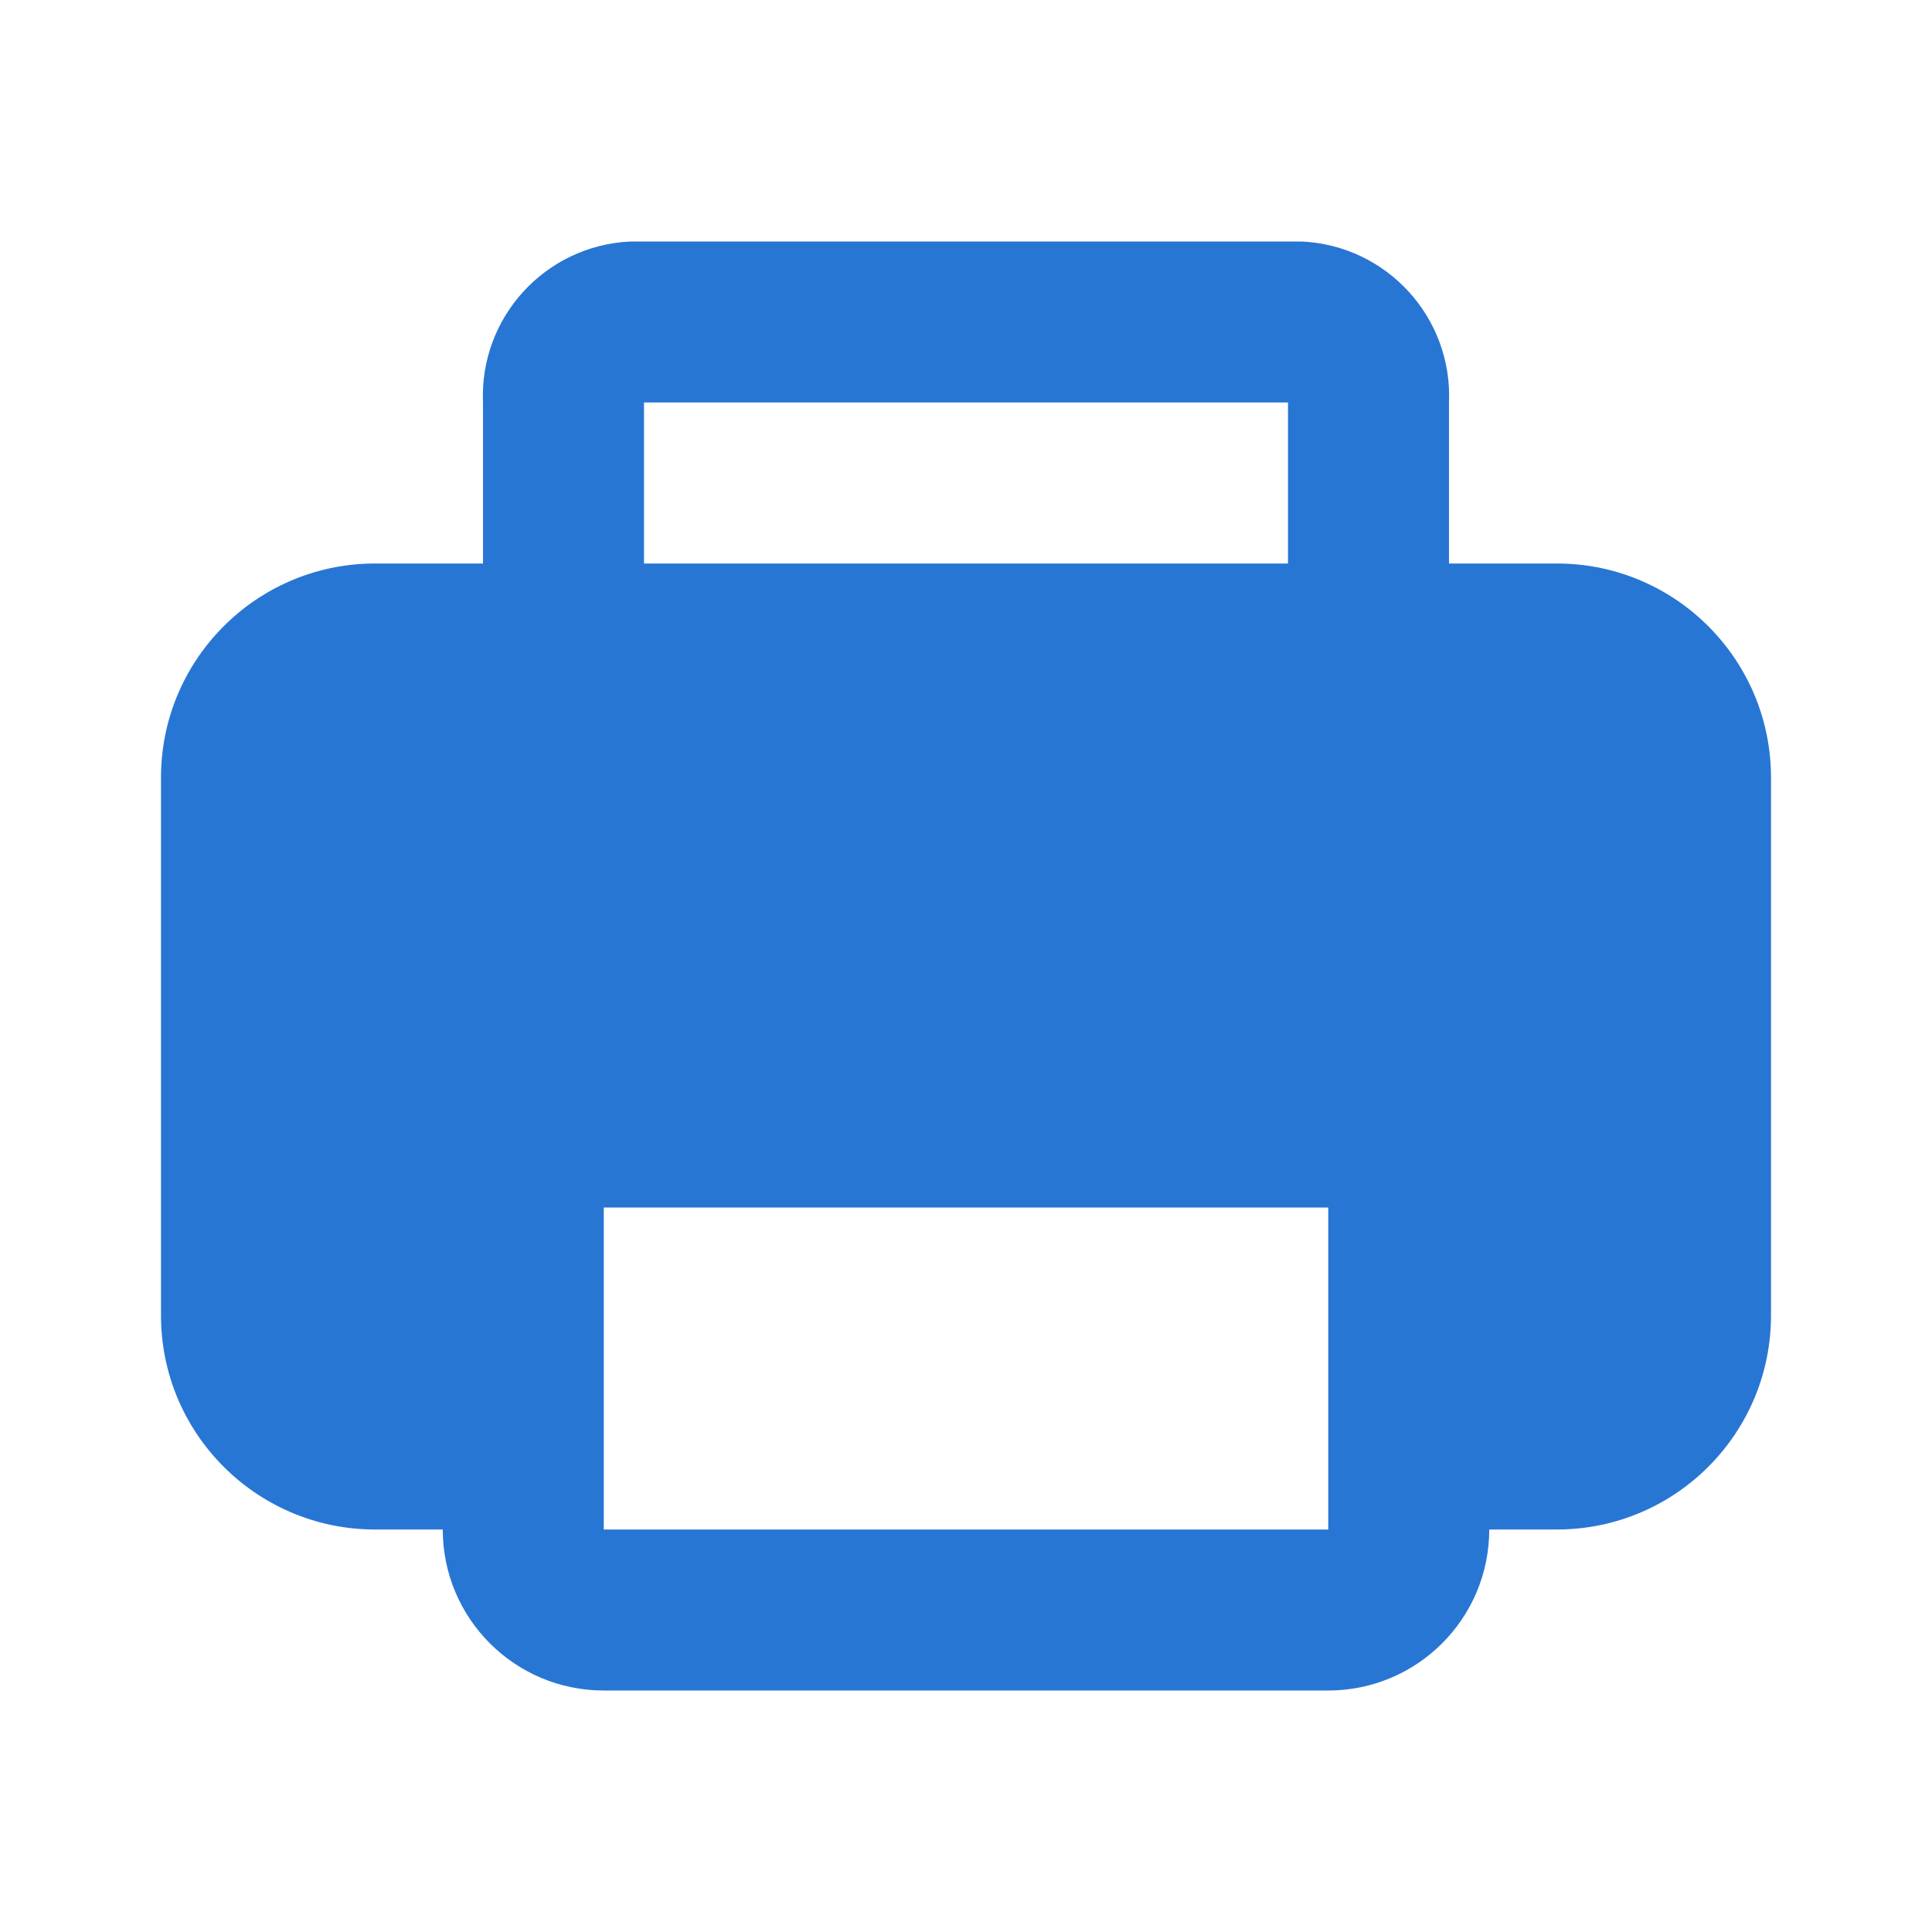 <?xml version="1.0" encoding="UTF-8"?>
<svg width="24px" height="24px" viewBox="0 0 24 24" version="1.1" xmlns="http://www.w3.org/2000/svg" xmlns:xlink="http://www.w3.org/1999/xlink">
    <g id="Icon/Printer/Fill" stroke="none" stroke-width="1" fill="none" fill-rule="evenodd">
        <polygon id="24pt-Bounding-Box" opacity="0" fill-rule="nonzero" points="0 0 24 0 24 24 0 24"></polygon>
        <path d="M19.36,7 L18,7 L18,5 L18,5 C18.045,3.943 17.227,3.049 16.17,3 L7.83,3 L7.83,3 C6.773,3.049 5.955,3.943 6,5 L6,7 L4.64,7 L4.64,7 C3.175,7.011 1.994,8.205 2,9.67 L2,16.33 L2,16.33 C1.994,17.795 3.175,18.989 4.64,19 L5.5,19 L5.5,19 C5.5,20.105 6.395,21 7.5,21 L16.5,21 L16.5,21 C17.605,21 18.5,20.105 18.5,19 L19.36,19 L19.36,19 C20.825,18.989 22.006,17.795 22,16.33 L22,9.67 L22,9.67 C22.006,8.205 20.825,7.011 19.36,7 L19.36,7 Z M8,5 L16,5 L16,7 L8,7 L8,5 Z M7.5,19 L7.5,15 L16.5,15 L16.5,19 L7.5,19 Z" id="Fill" fill="#2876D3"></path>
    </g>
</svg>
